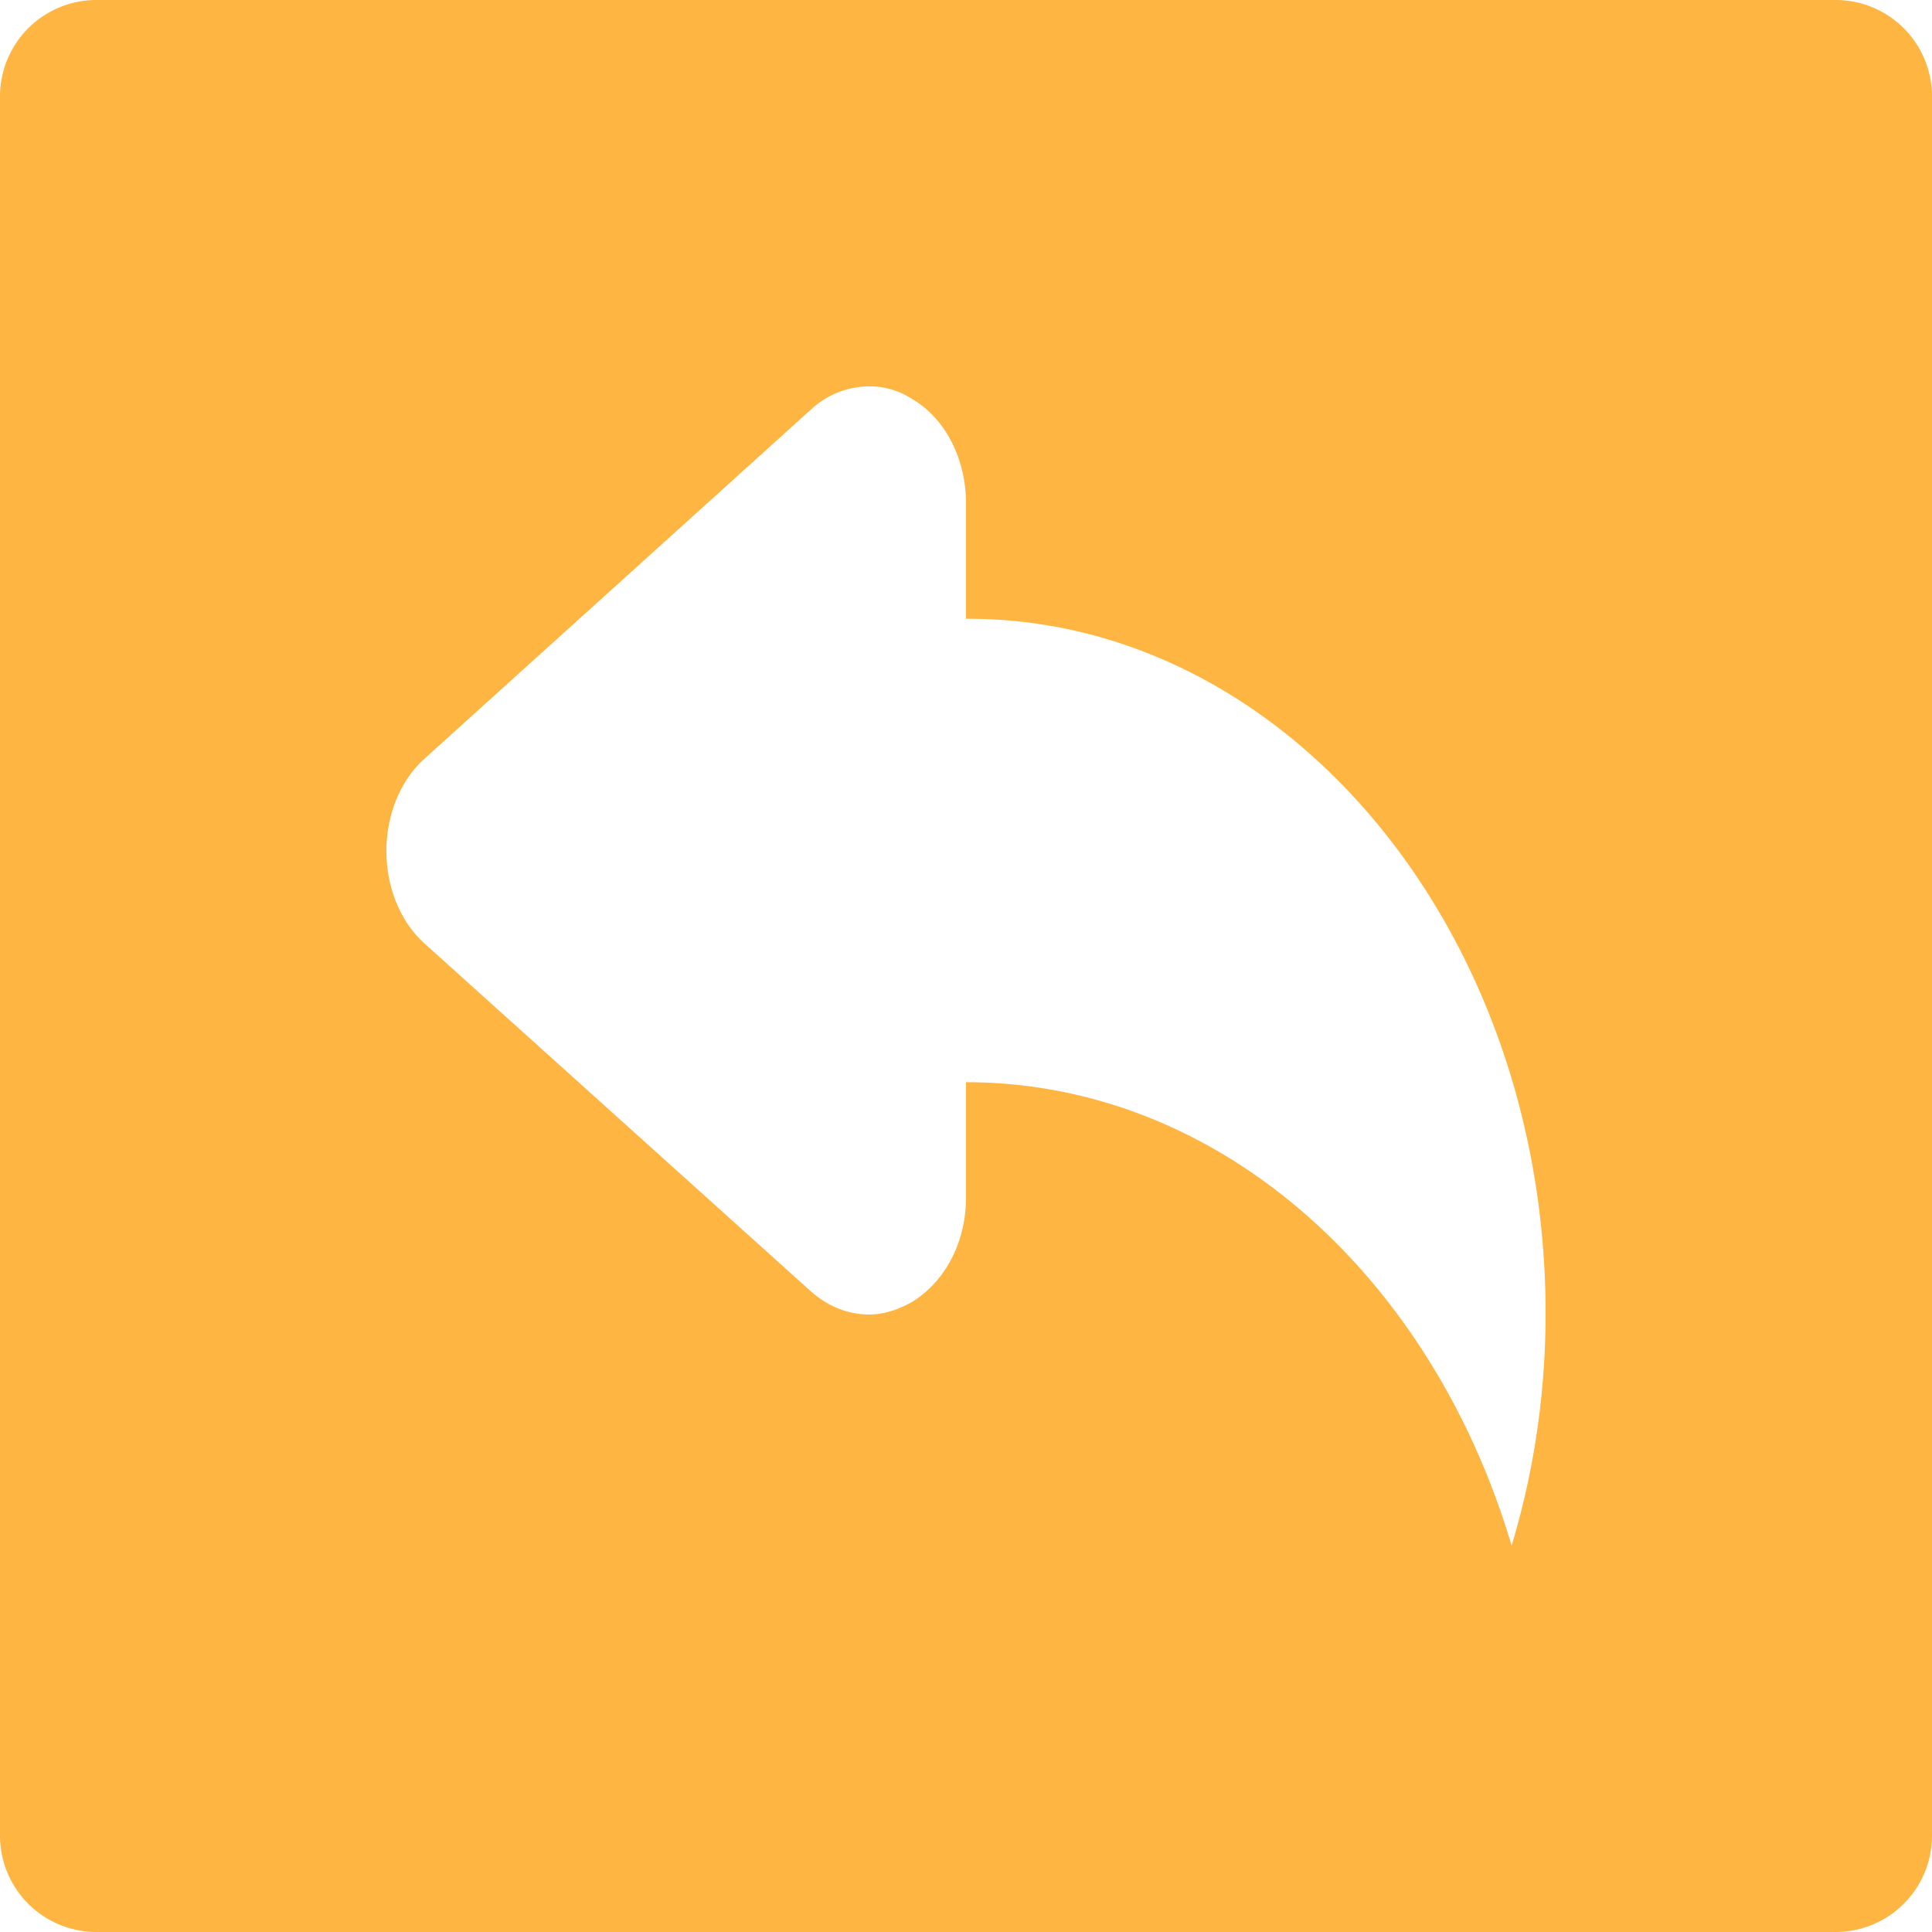 <?xml version="1.0" standalone="no"?><!DOCTYPE svg PUBLIC "-//W3C//DTD SVG 1.1//EN" "http://www.w3.org/Graphics/SVG/1.1/DTD/svg11.dtd"><svg t="1538028608259" class="icon" style="" viewBox="0 0 1024 1024" version="1.1" xmlns="http://www.w3.org/2000/svg" p-id="12156" xmlns:xlink="http://www.w3.org/1999/xlink" width="128" height="128"><defs><style type="text/css"></style></defs><path d="M1024 51.136v921.728A51.093 51.093 0 0 1 972.864 1024H51.136A51.093 51.093 0 0 1 0 972.864V51.136A51.093 51.093 0 0 1 51.136 0h921.728A51.093 51.093 0 0 1 1024 51.136z m-204.8 644.907c0-203.221-137.899-368.768-307.2-368.085v-61.227c0-23.573-11.051-45.099-28.501-55.211A40.747 40.747 0 0 0 460.8 204.8c-11.051 0-22.101 4.053-30.827 12.117l-204.8 185.045c-12.8 11.456-20.373 29.611-20.373 49.131s7.573 37.696 20.373 49.131l204.8 184.384c9.301 8.085 19.776 12.117 30.827 12.117 7.573 0 15.701-2.688 22.699-6.741 17.451-10.752 28.501-31.616 28.501-55.168v-61.227c133.824 0 246.699 102.272 289.173 245.611 11.627-38.357 18.027-80.085 18.027-123.157z" fill="#ffb542" p-id="12157"></path></svg>
